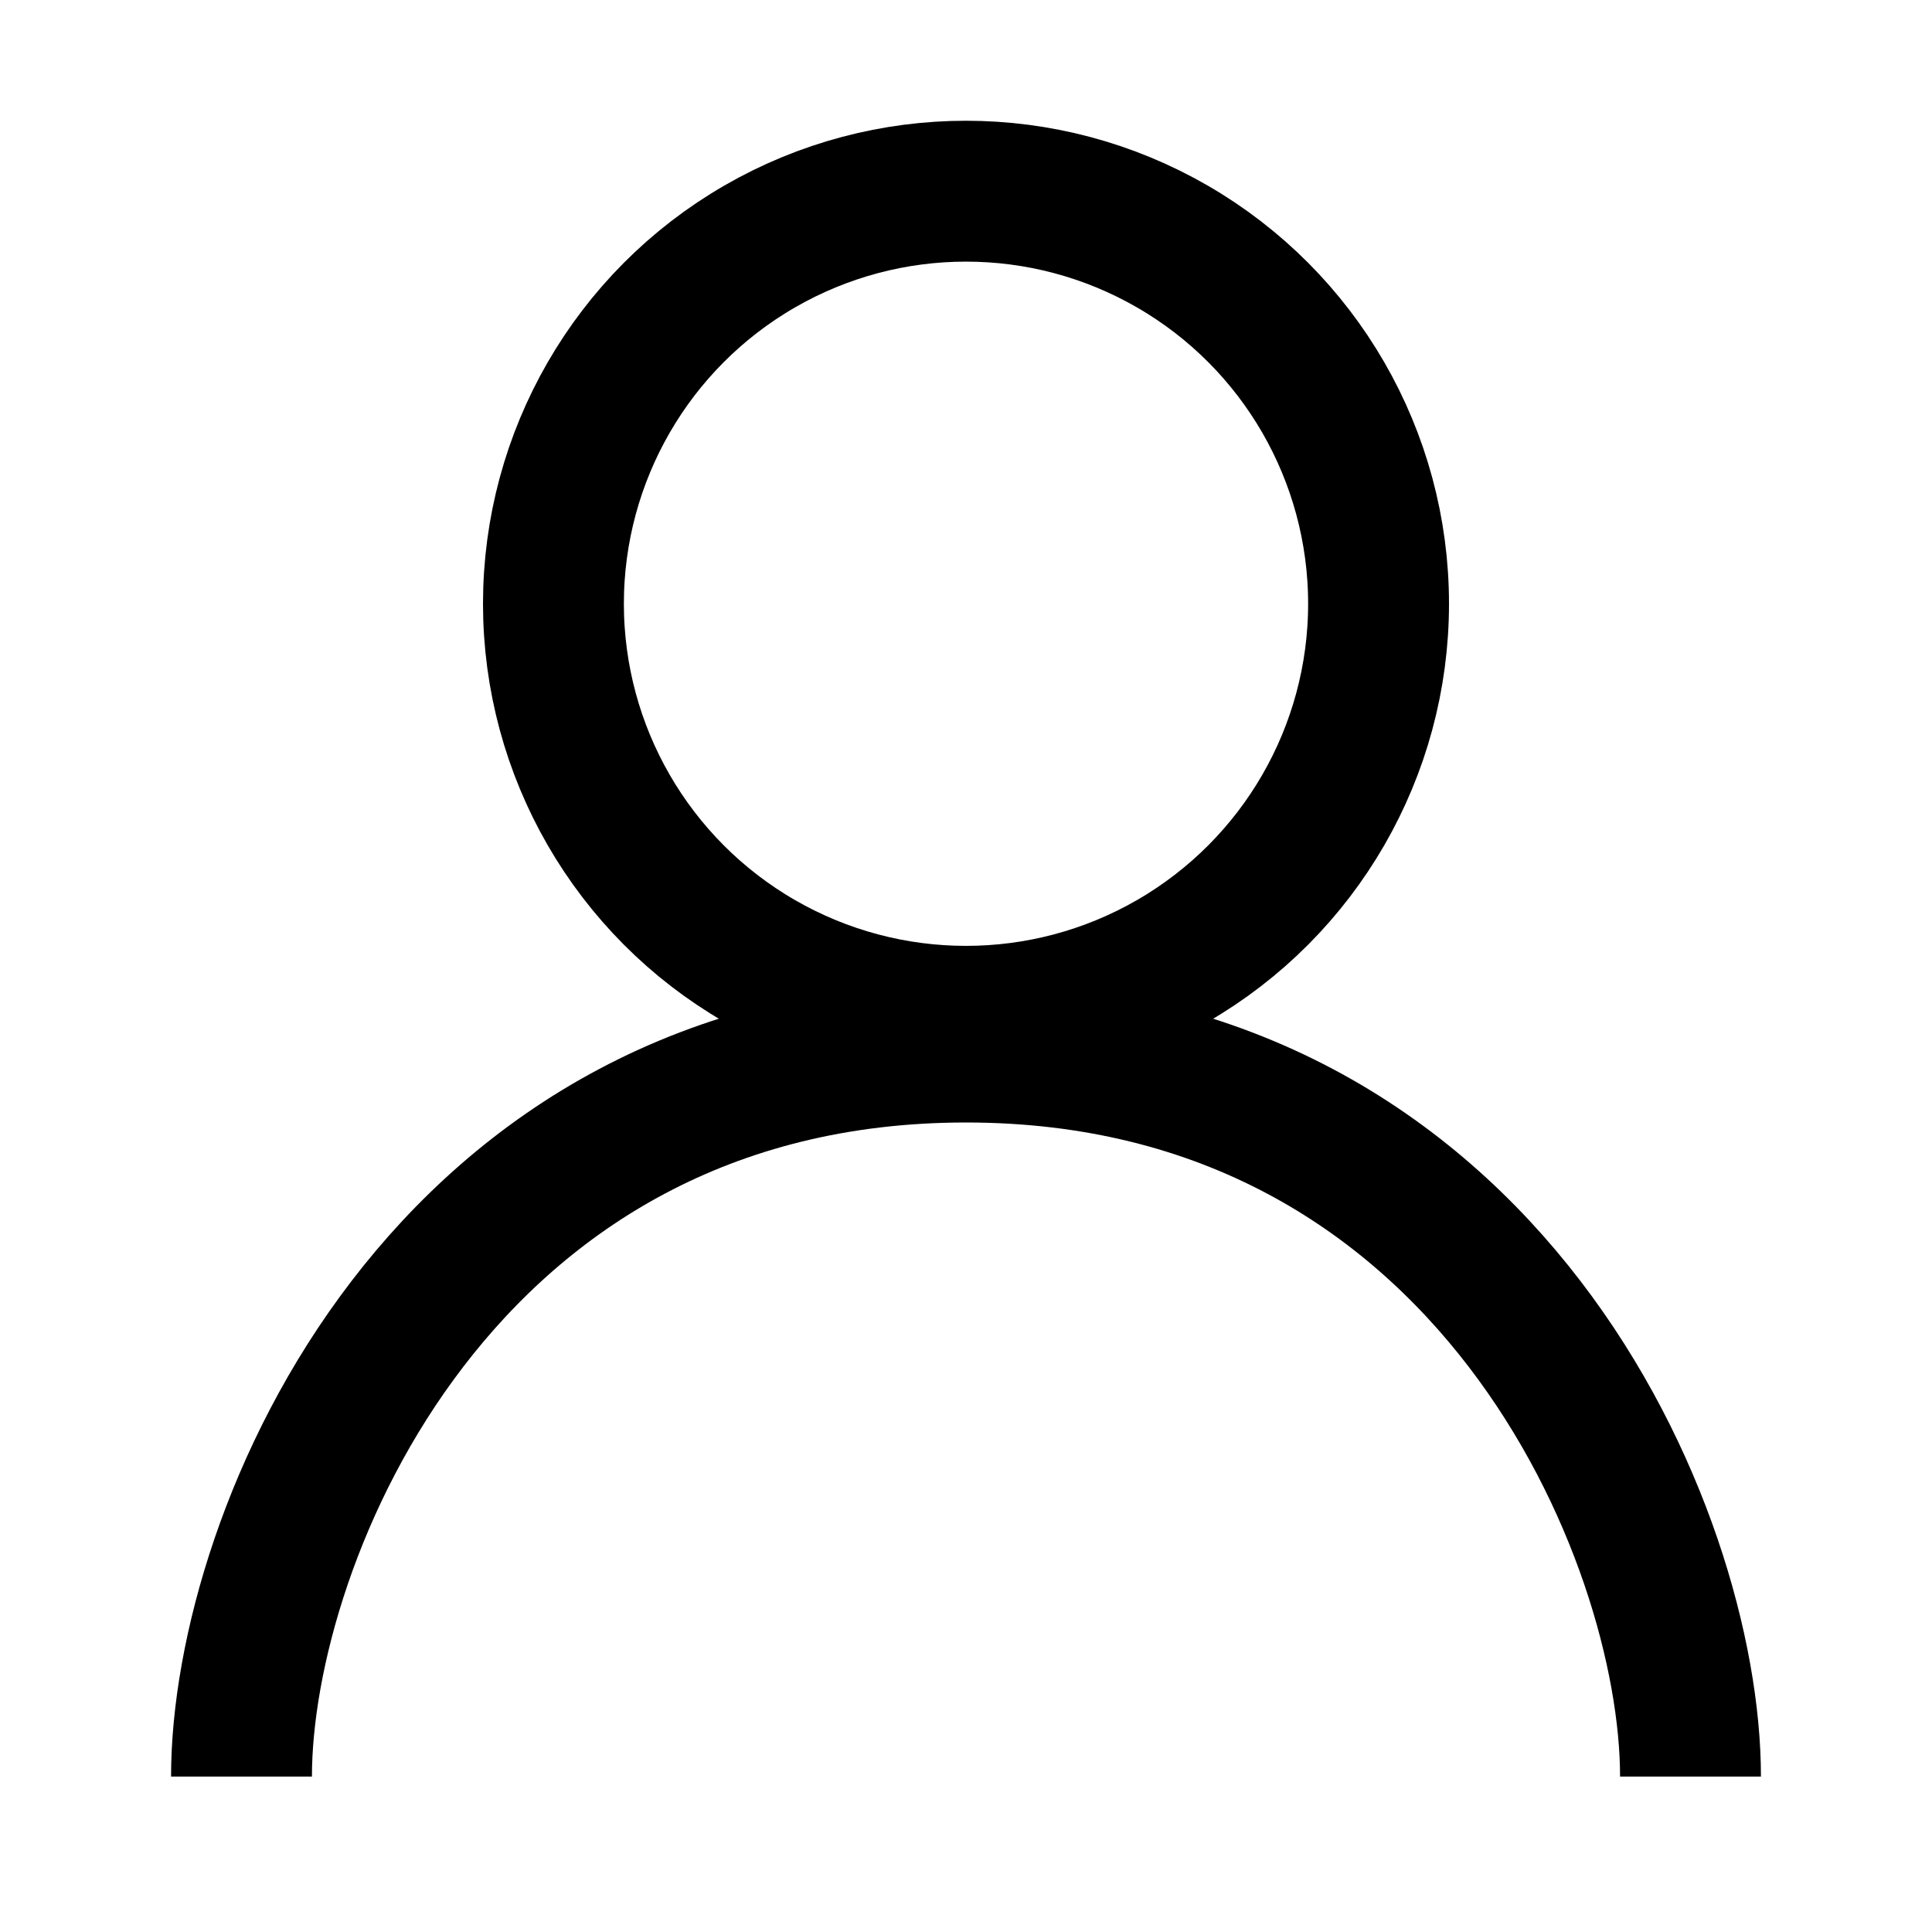 <svg width="24" height="24" viewBox="0 0 24 24" fill="none" xmlns="http://www.w3.org/2000/svg">
<g id="Type=Person, Size=24">
<circle id="Ellipse 1812" cx="12" cy="7.5" r="5.125" stroke="black" stroke-width="1.75"/>
<path id="Vector 800" d="M3 22.069C3 19.069 5.5 13.069 12 13.069C18.5 13.069 21 19.069 21 22.069" stroke="black" stroke-width="1.75"/>
</g>
</svg>
